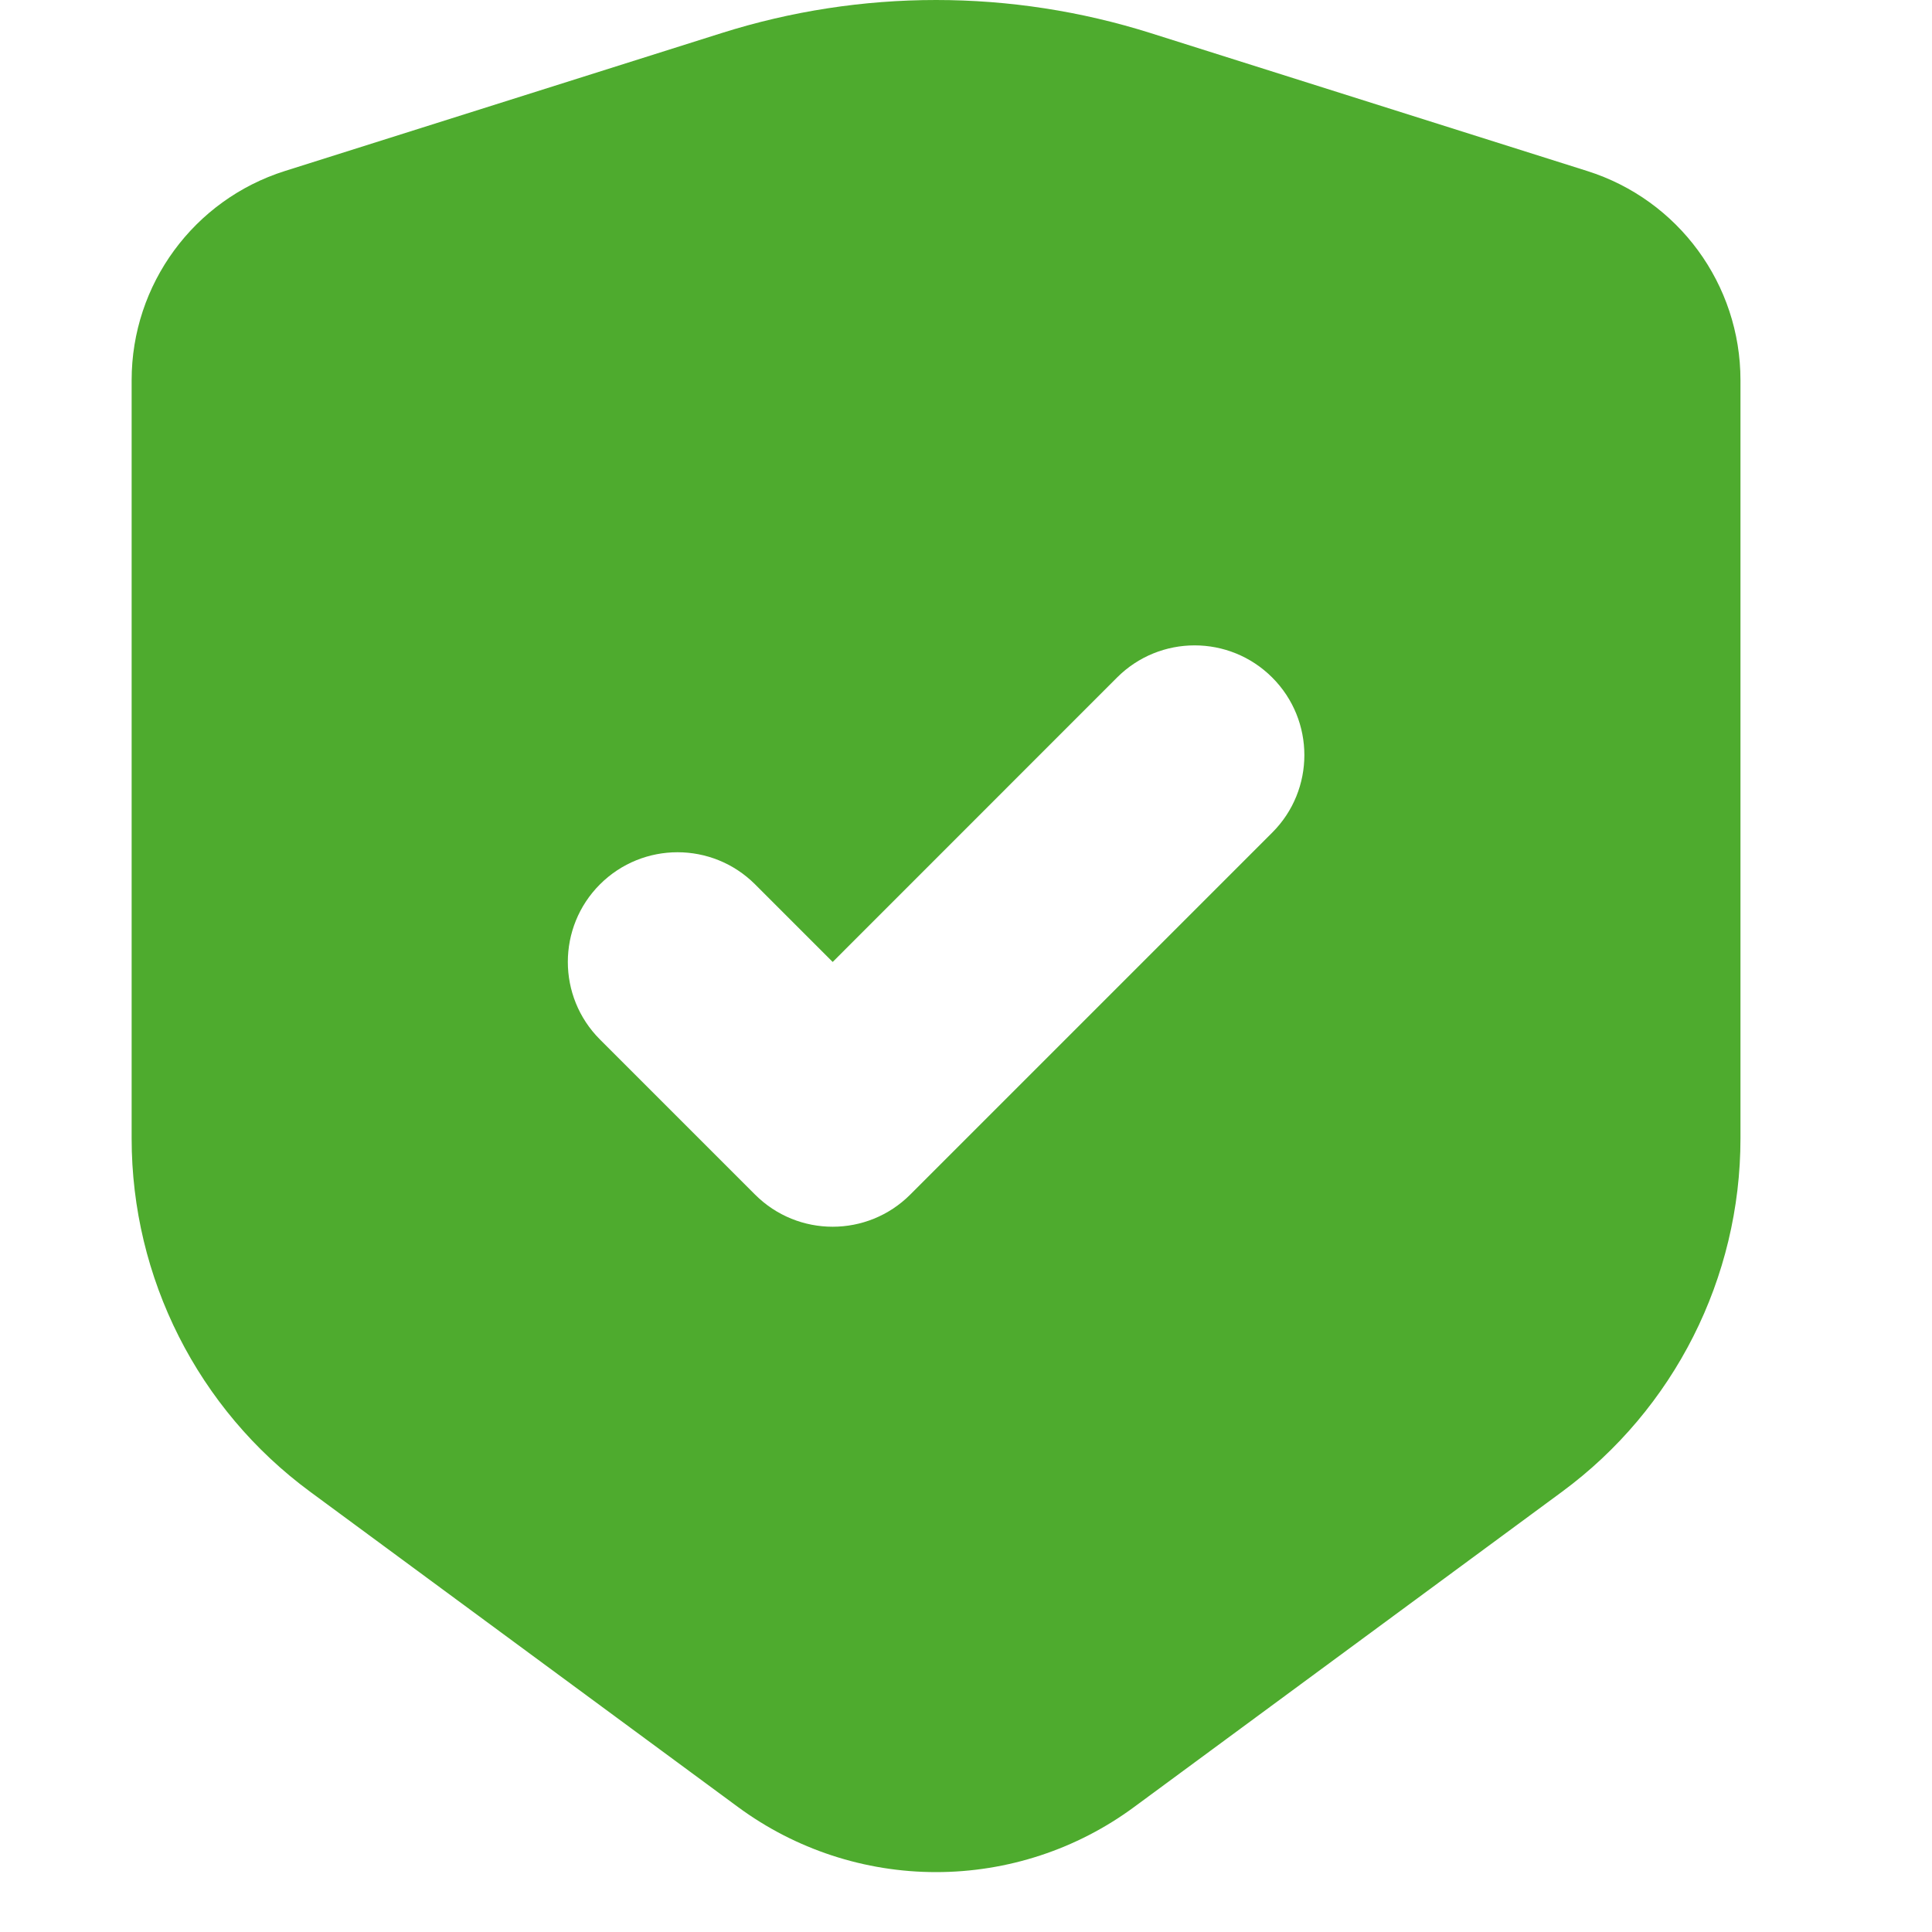 <svg width="22" height="22" viewBox="0 0 22 22" fill="none" xmlns="http://www.w3.org/2000/svg">
<g clip-path="url(#clip0_513_3848)">
<path d="M18.073 1.947L13.1 0.376C12.31 0.127 11.487 0 10.659 0C9.831 0 9.008 0.127 8.219 0.376L3.245 1.947C2.206 2.275 1.499 3.239 1.499 4.329V12.964C1.499 14.552 2.253 16.045 3.532 16.987L8.404 20.577C9.058 21.059 9.848 21.318 10.659 21.318C11.471 21.318 12.261 21.059 12.914 20.577L17.787 16.987C19.065 16.045 19.819 14.552 19.819 12.964V4.329C19.819 3.239 19.113 2.275 18.073 1.947ZM14.487 9.481L10.365 13.603C9.877 14.091 9.086 14.091 8.598 13.603L6.832 11.837C6.344 11.349 6.344 10.558 6.832 10.07C7.32 9.583 8.11 9.583 8.598 10.07L9.482 10.954L12.72 7.715C13.208 7.227 13.999 7.227 14.487 7.715C14.975 8.203 14.975 8.994 14.487 9.481Z" fill="#4EAB2E"/>
</g>
<defs>
<clipPath id="clip0_513_3848">
<rect width="21.318" height="21.318" fill="white"/>
</clipPath>
</defs>
</svg>
